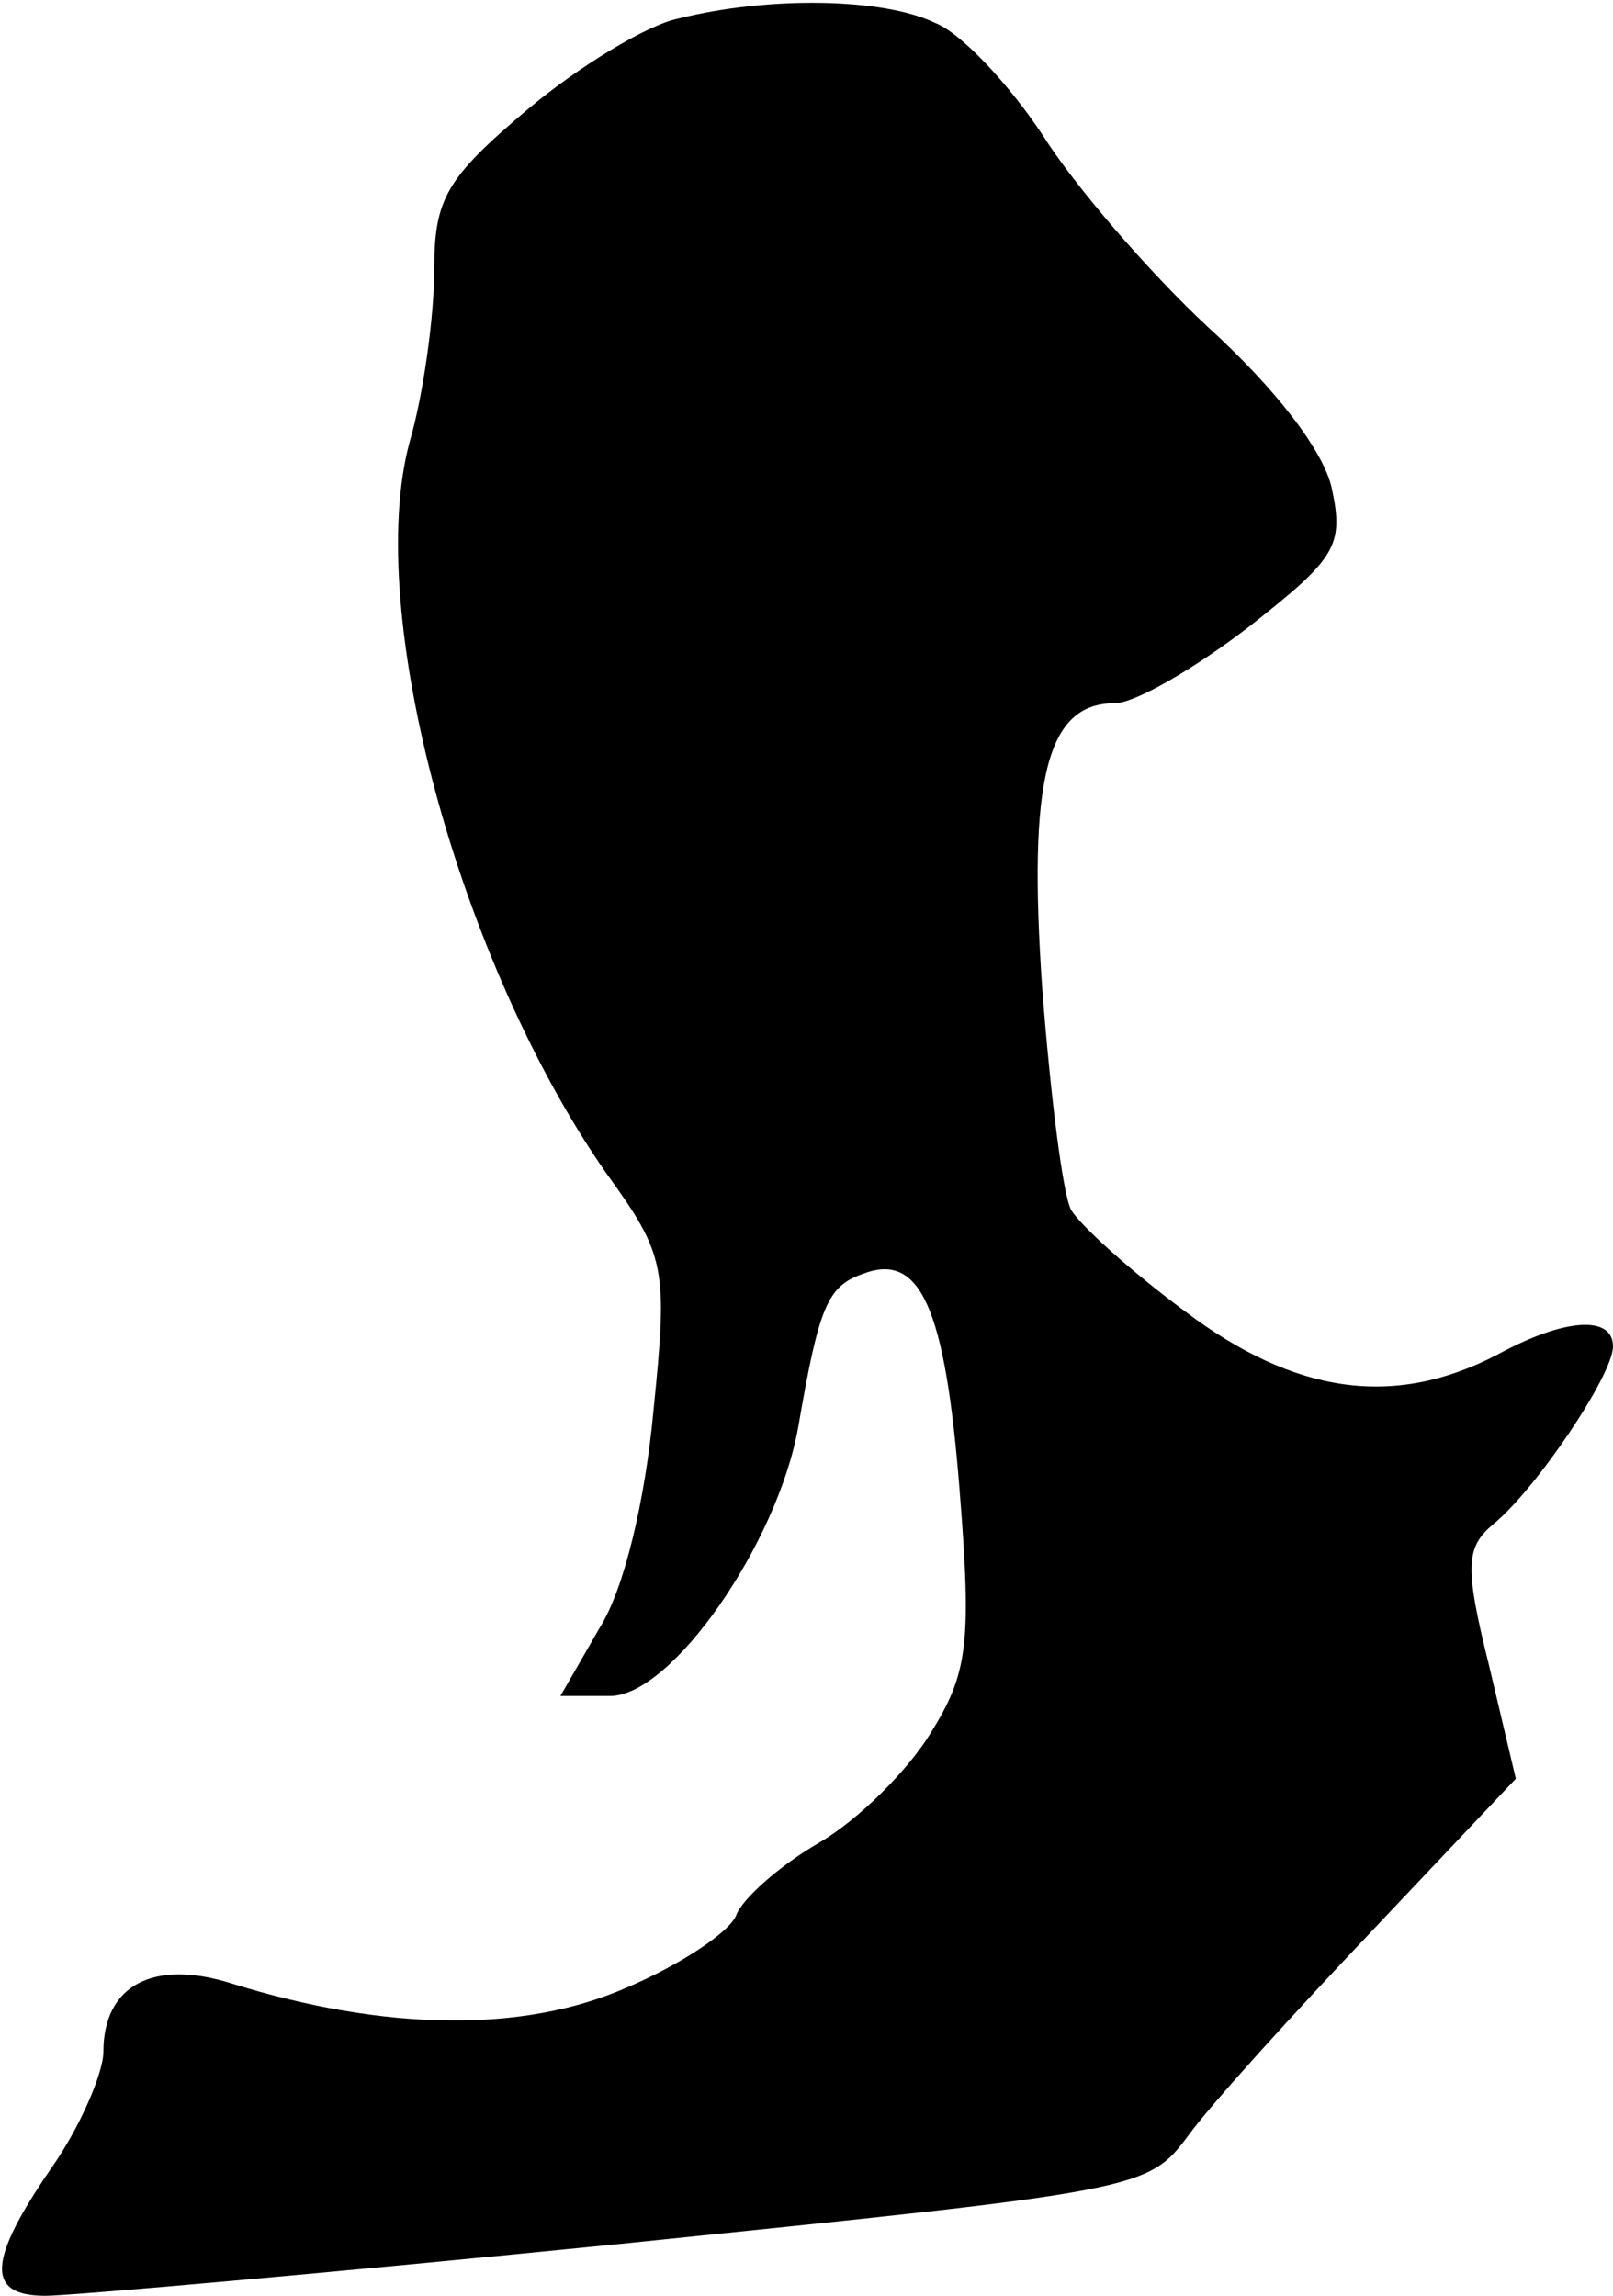 <?xml version="1.0" standalone="no"?>
<!DOCTYPE svg PUBLIC "-//W3C//DTD SVG 20010904//EN"
 "http://www.w3.org/TR/2001/REC-SVG-20010904/DTD/svg10.dtd">
<svg version="1.0" xmlns="http://www.w3.org/2000/svg"
 width="78pt" height="111pt" viewBox="0 0 78 111"
 preserveAspectRatio="xMidYMid meet">
<g transform="translate(0,111) scale(0.1,-0.1)"
fill="#000000" stroke="none">
<path fill="#000000" stroke="none" d="M328 1101 c-15 -3 -48 -23 -73 -44 -39
-33 -45 -43 -45 -77 0 -22 -5 -60 -12 -84 -22 -82 24 -251 95 -353 29 -40 30
-46 23 -115 -4 -43 -14 -86 -26 -105 l-19 -33 24 0 c30 0 81 74 91 130 10 58
14 68 31 74 28 11 40 -16 47 -104 6 -75 4 -89 -14 -118 -11 -18 -35 -42 -54
-53 -19 -11 -37 -27 -40 -35 -3 -8 -27 -24 -53 -35 -50 -22 -117 -21 -191 2
-38 12 -62 -1 -62 -33 0 -10 -11 -36 -25 -56 -31 -45 -32 -62 -3 -62 12 0 137
11 277 25 254 26 256 26 276 53 11 15 51 59 89 99 l69 73 -13 55 c-12 48 -11
57 2 68 20 16 58 72 58 86 0 15 -23 14 -56 -4 -50 -26 -98 -19 -151 21 -27 20
-51 42 -55 49 -4 7 -10 55 -14 107 -7 101 2 138 35 138 10 0 39 17 65 37 42
33 46 39 40 67 -4 18 -27 48 -60 78 -29 27 -65 69 -80 93 -16 24 -39 49 -52
54 -25 12 -80 13 -124 2z"/>
</g>
</svg>
